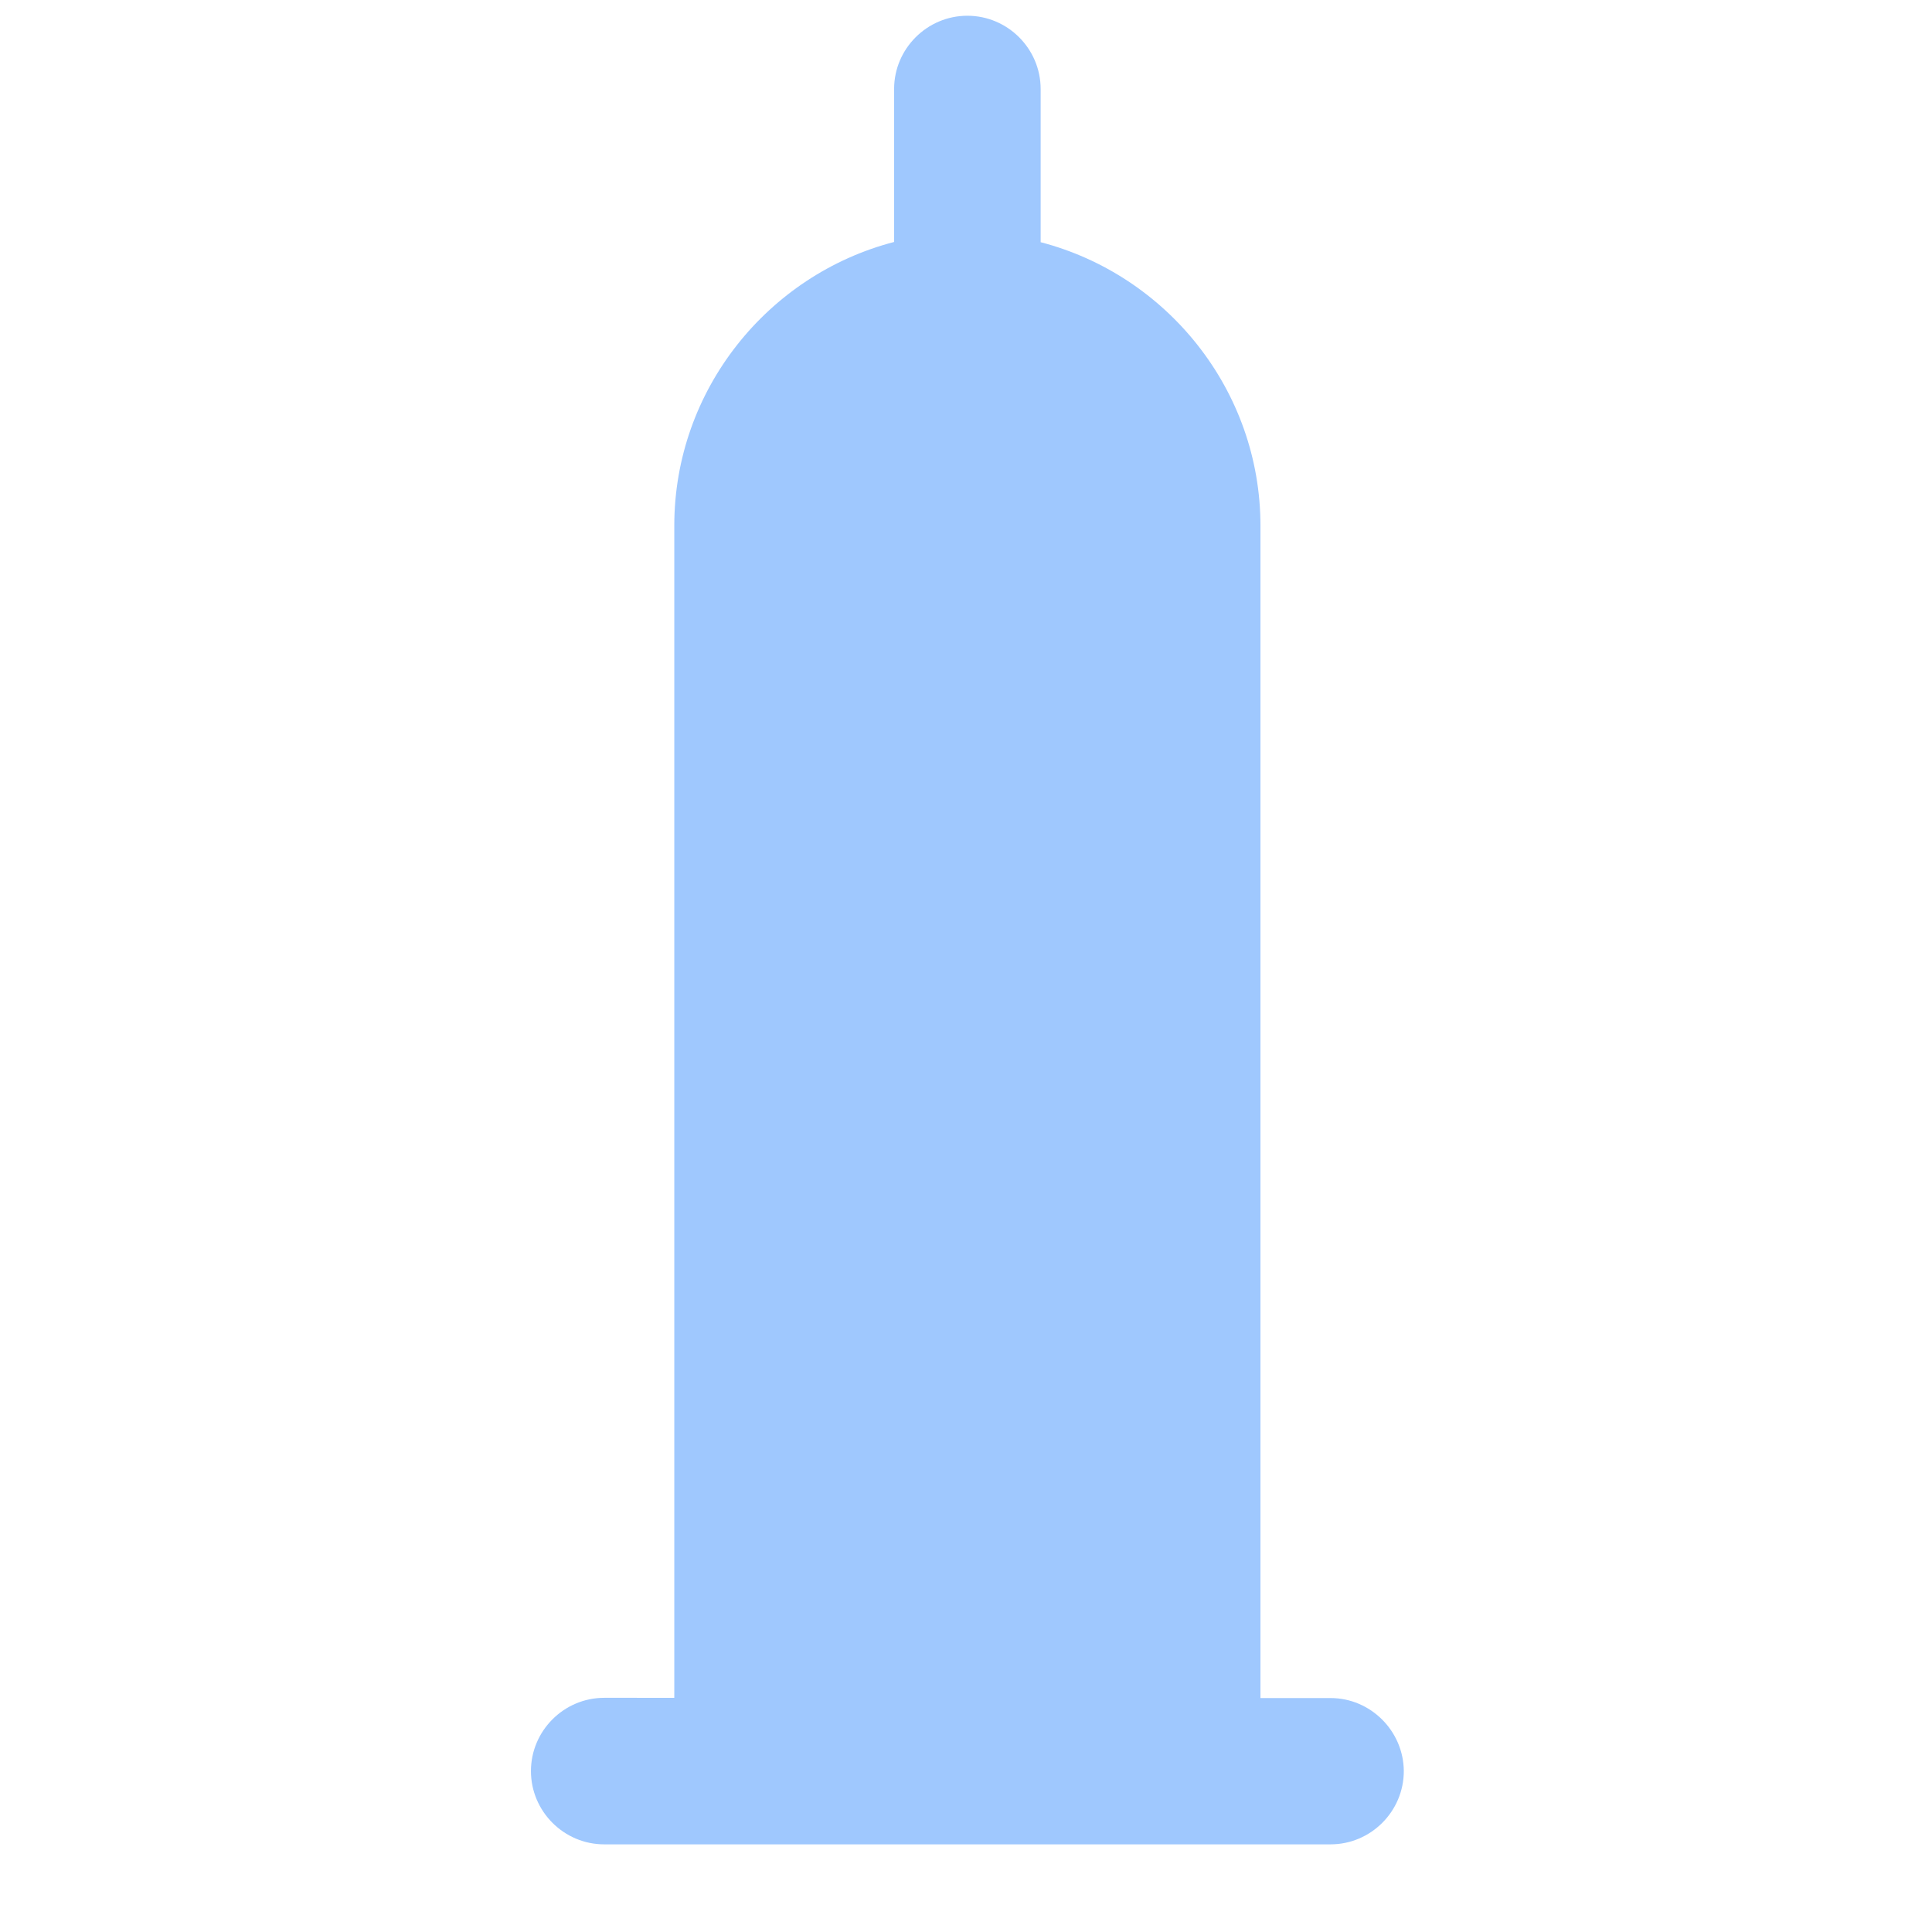 <svg viewBox="0 0 1024 1024"><!-- syringe --><path d="M 705.21 899.997 h -37.137 V 278.74 c 0 -72.09 -49.759 -133.014 -116.509 -150.369 V 47.18 c 0 -21.36 -17.476 -38.836 -38.836 -38.836 s -38.836 17.476 -38.836 38.836 v 81.07 c -66.871 17.355 -116.509 78.4 -116.509 150.369 v 621.258 H 320.246 c -21.36 0 -38.836 17.476 -38.836 38.836 s 17.476 38.836 38.836 38.836 h 384.963 c 21.36 0 38.836 -17.476 38.836 -38.836 c -0.121 -21.238 -17.598 -38.715 -38.836 -38.715 Z" fill="#9fc8fe" /></svg>